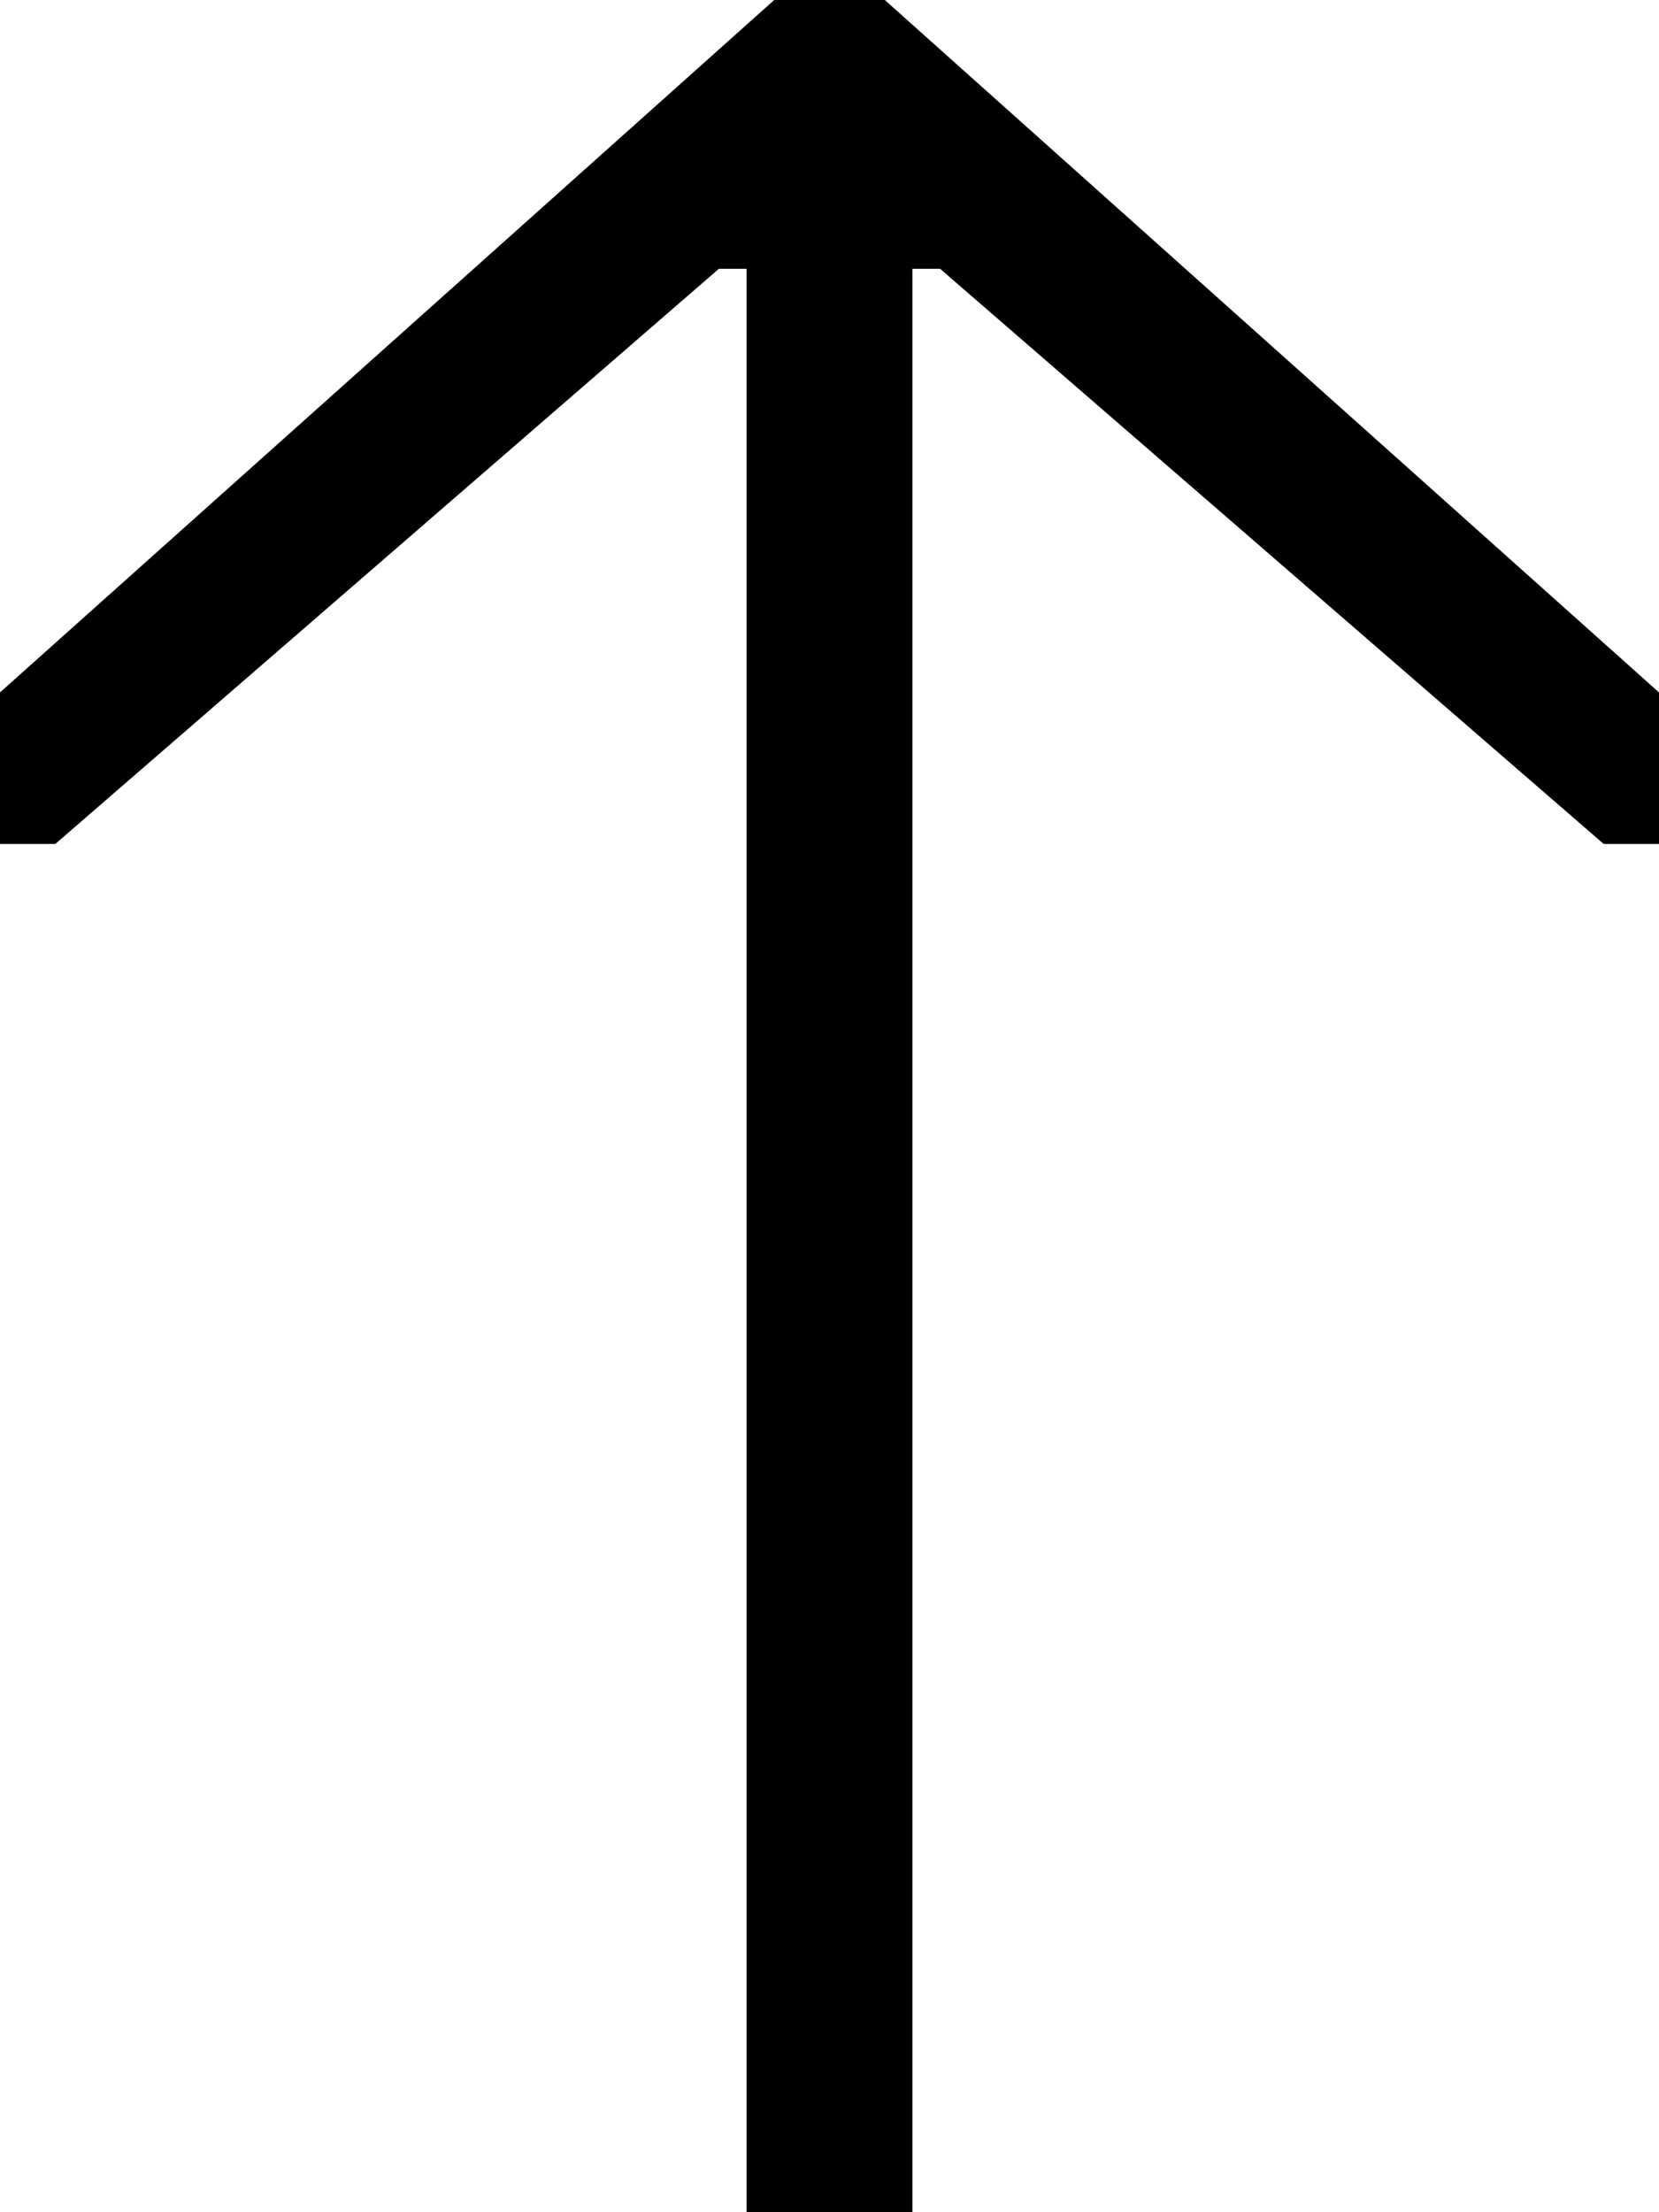 <?xml version="1.0" encoding="utf-8"?>
<!-- Generator: Adobe Illustrator 23.0.2, SVG Export Plug-In . SVG Version: 6.00 Build 0)  -->
<svg version="1.1" id="Layer_1" xmlns="http://www.w3.org/2000/svg" xmlns:xlink="http://www.w3.org/1999/xlink" x="0px" y="0px"
	 viewBox="0 0 15 20" style="enable-background:new 0 0 15 20;" xml:space="preserve">
<path id="Path_45" d="M8,0l7,6.26v1.37h-0.5l-6-5.2H8.25V20h-1.5V2.43H6.5l-6,5.2H0V6.26L7,0H8z"/>
</svg>
